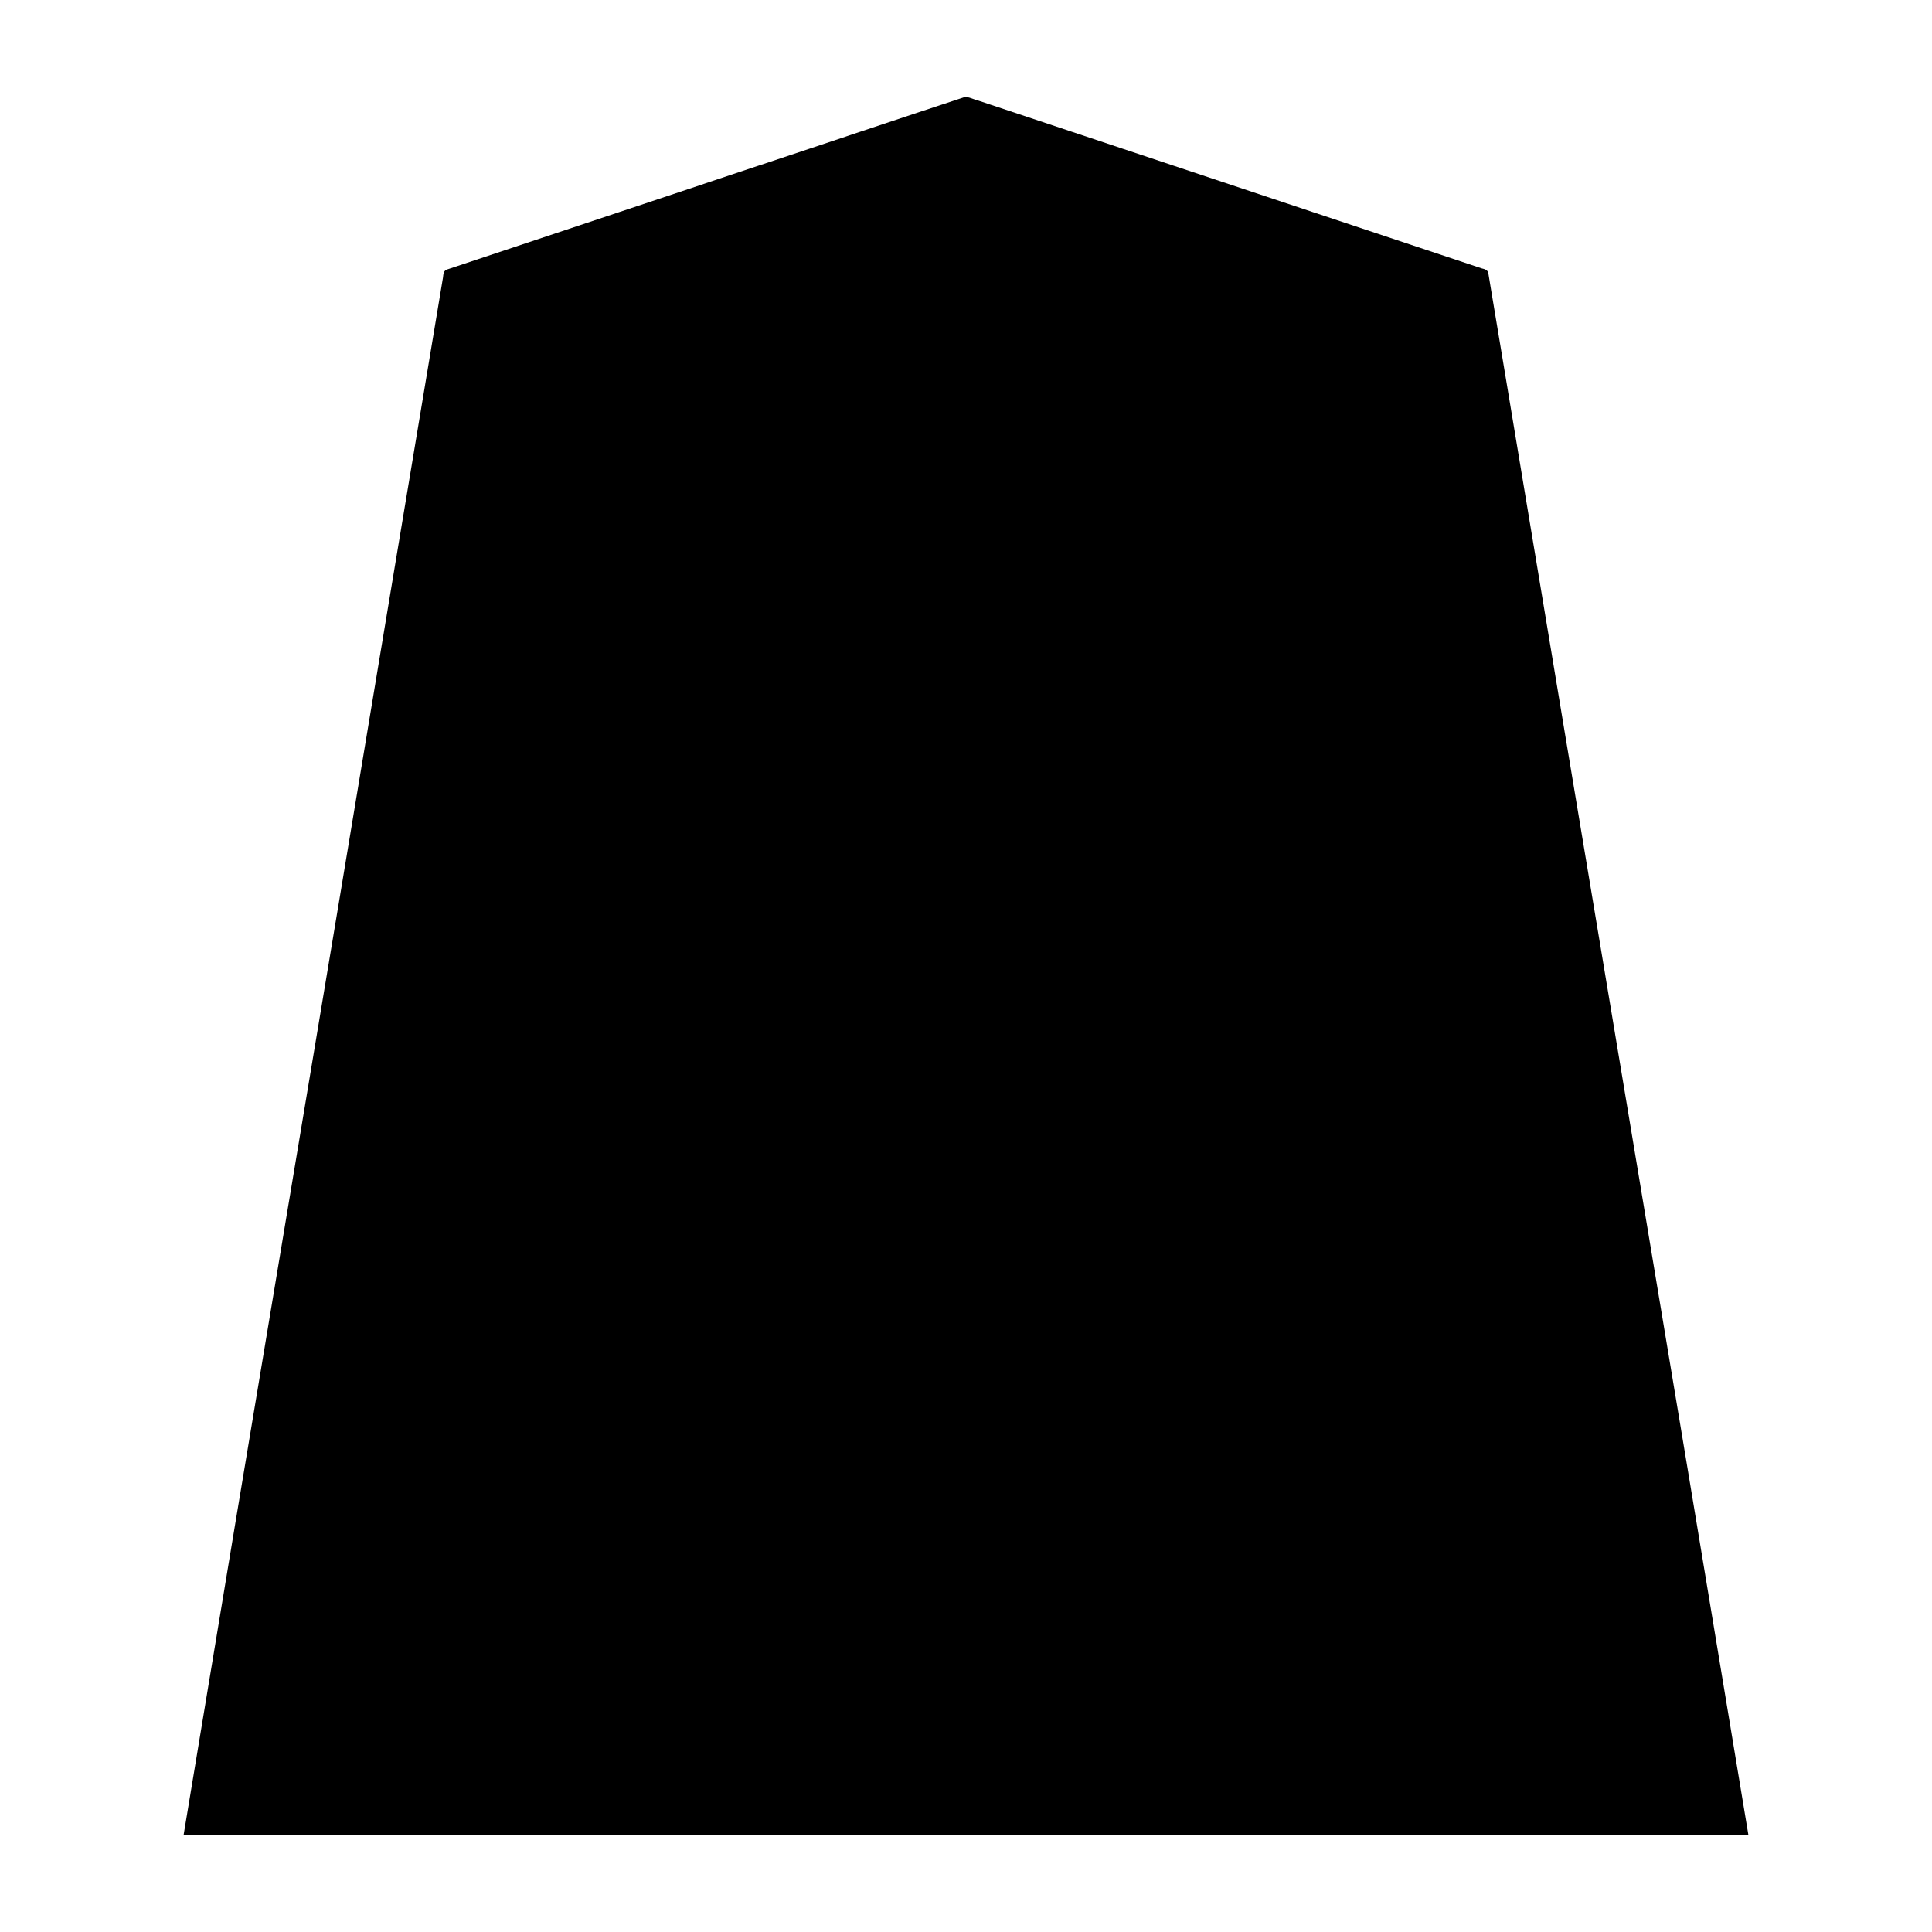 <svg xmlns="http://www.w3.org/2000/svg" width="3000" height="3000"><path d="M285 2850h2430c-124.867-754.999-251.806-1509.757-377.109-2264.703-7.91-47.166-15.705-94.337-23.596-141.493-.868-5.844-2.037-11.656-2.883-17.497-.183-6.844-5.556-8.479-11.055-9.685-87.018-28.987-174.04-58.057-261.058-87.017-152.153-50.749-304.332-101.418-456.473-152.162-14.344-4.805-28.675-9.55-43.007-14.343-7.007-2.347-14.016-4.63-21-7-6.484-1.548-15.255-6.225-20.94-5.361-107.329 35.193-214.334 71.538-321.582 107.001-160.477 53.552-321.016 106.923-481.47 160.51-6.393 1.68-6.288 7.579-6.98 12.909-26.145 156.329-52.102 312.709-78.208 469.035C501.792 1550.161 392.38 2199.998 285 2850" style="fill:#000;fill-rule:evenodd;stroke:none"/></svg>